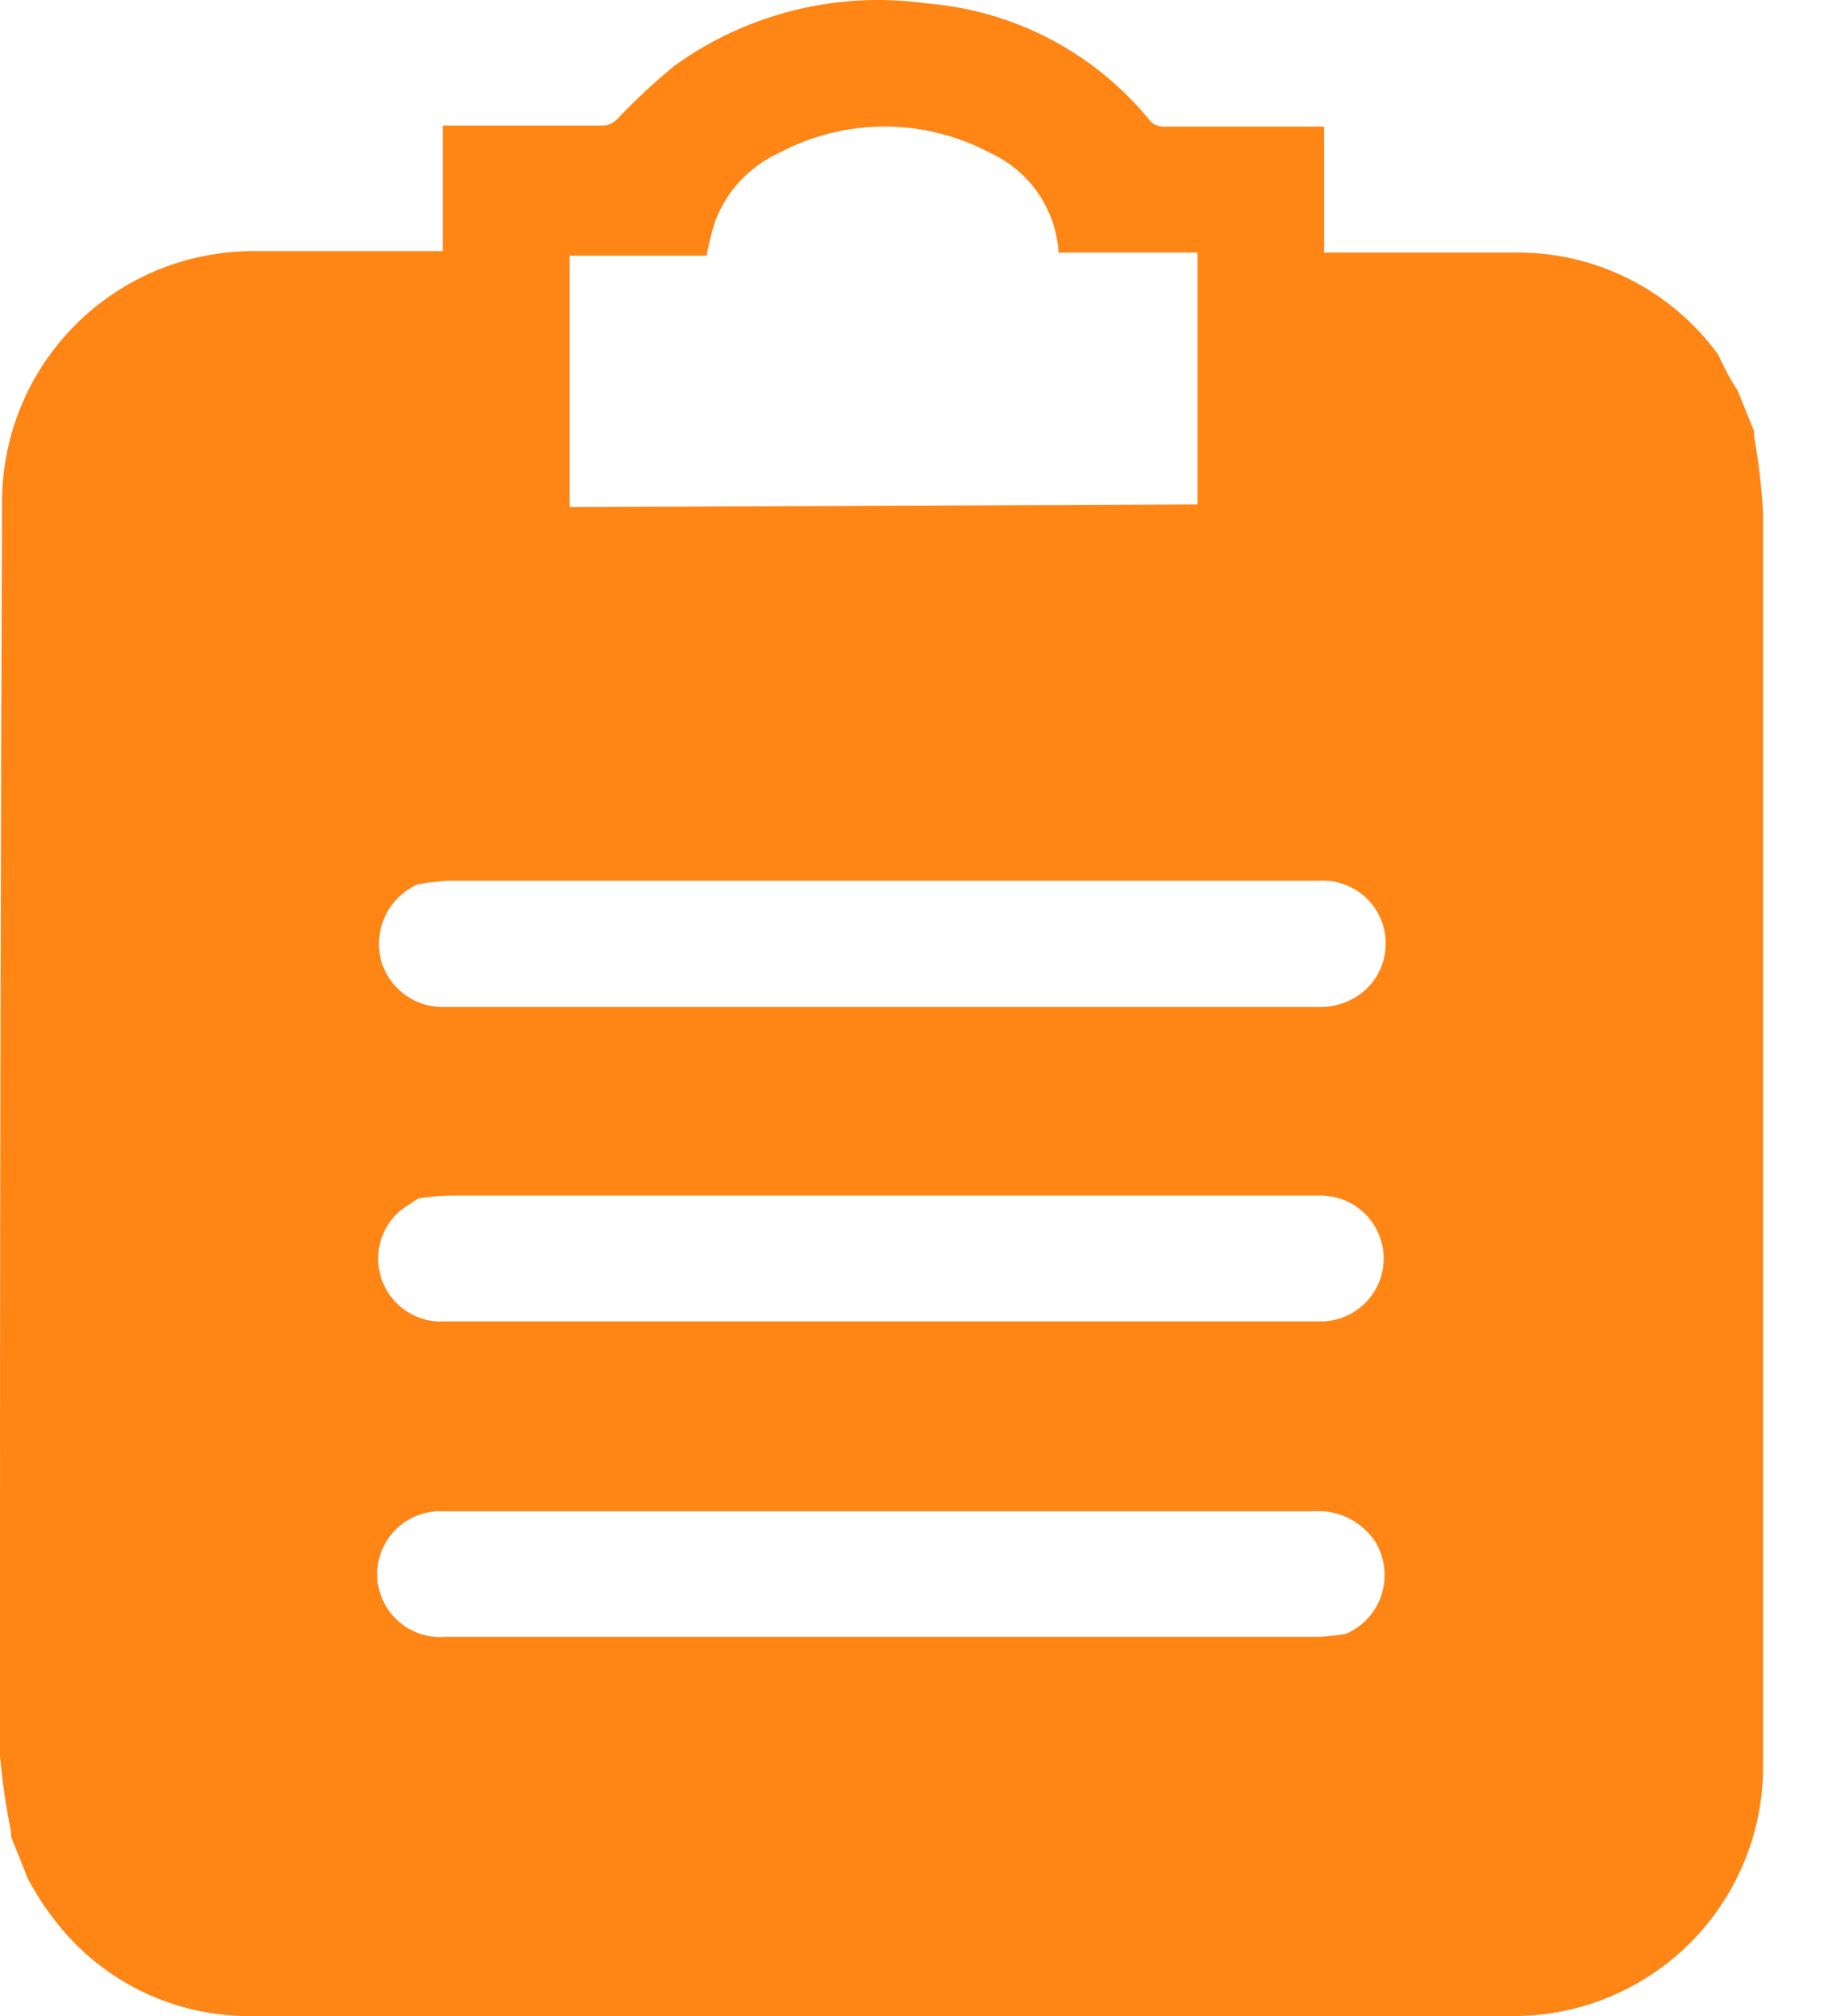 <svg width="19" height="21" viewBox="0 0 19 21" fill="none" xmlns="http://www.w3.org/2000/svg">
<path d="M18.101 4.07L18.273 4.495C18.271 4.514 18.271 4.533 18.273 4.552C18.319 4.811 18.35 5.073 18.365 5.336C18.365 8.044 18.365 10.753 18.365 13.461C18.365 15.122 18.365 16.783 18.365 18.451C18.352 19.125 18.078 19.768 17.599 20.244C17.121 20.719 16.477 20.99 15.803 20.999C15.047 20.999 14.288 20.999 13.532 20.999C9.904 20.999 6.279 20.999 2.655 20.999C2.239 21.009 1.826 20.917 1.453 20.731C1.08 20.544 0.759 20.269 0.517 19.93C0.435 19.823 0.367 19.706 0.292 19.574L0.114 19.128C0.116 19.11 0.116 19.093 0.114 19.075C0.061 18.815 0.023 18.552 0 18.287C0 17.471 0 16.687 0 15.889C0 12.353 0.007 8.818 0.021 5.282C0.015 4.93 0.079 4.581 0.21 4.254C0.342 3.928 0.538 3.631 0.787 3.382C1.036 3.133 1.333 2.937 1.659 2.805C1.986 2.674 2.335 2.61 2.687 2.616H4.612V1.308C5.178 1.308 5.734 1.308 6.29 1.308C6.343 1.303 6.393 1.279 6.429 1.241C6.616 1.043 6.815 0.858 7.025 0.685C7.786 0.137 8.73 -0.096 9.658 0.036C10.11 0.073 10.55 0.201 10.951 0.413C11.351 0.625 11.705 0.916 11.989 1.269C12.027 1.303 12.077 1.321 12.128 1.319C12.513 1.319 12.898 1.319 13.287 1.319H13.793V2.631H13.899C14.523 2.631 15.143 2.631 15.763 2.631C16.18 2.623 16.592 2.716 16.964 2.903C17.336 3.089 17.658 3.362 17.902 3.7C17.959 3.832 18.027 3.956 18.101 4.07ZM12.474 5.254V2.631H11.027C11.013 2.409 10.94 2.196 10.814 2.013C10.689 1.831 10.516 1.685 10.314 1.593C9.976 1.413 9.598 1.318 9.215 1.318C8.831 1.318 8.453 1.413 8.115 1.593C7.807 1.733 7.568 1.99 7.449 2.306C7.412 2.423 7.382 2.542 7.36 2.663H5.934V5.282L12.474 5.254ZM4.362 12.481C4.295 12.522 4.229 12.566 4.166 12.613C4.062 12.703 3.989 12.823 3.957 12.956C3.925 13.089 3.935 13.229 3.987 13.356C4.038 13.483 4.129 13.591 4.244 13.664C4.36 13.737 4.496 13.773 4.633 13.764H11.544H13.757C13.931 13.764 14.098 13.695 14.221 13.572C14.344 13.449 14.413 13.283 14.413 13.109C14.413 12.935 14.344 12.768 14.221 12.645C14.098 12.522 13.931 12.453 13.757 12.453H11.654H4.687C4.578 12.456 4.47 12.466 4.362 12.481ZM14.021 17.018C14.108 16.98 14.187 16.924 14.251 16.853C14.316 16.782 14.364 16.698 14.392 16.607C14.421 16.515 14.43 16.419 14.418 16.324C14.406 16.229 14.374 16.137 14.324 16.056C14.252 15.949 14.152 15.863 14.036 15.807C13.919 15.752 13.789 15.73 13.661 15.742H8.479H4.633C4.543 15.736 4.453 15.748 4.368 15.778C4.283 15.807 4.205 15.855 4.139 15.916C4.072 15.977 4.02 16.052 3.984 16.134C3.948 16.217 3.929 16.306 3.929 16.396C3.929 16.487 3.948 16.576 3.984 16.659C4.02 16.741 4.072 16.816 4.139 16.877C4.205 16.938 4.283 16.985 4.368 17.015C4.453 17.045 4.543 17.057 4.633 17.05H5.303H13.746C13.838 17.044 13.93 17.034 14.021 17.018ZM4.352 9.21C4.211 9.273 4.095 9.382 4.024 9.519C3.953 9.656 3.93 9.814 3.96 9.965C3.993 10.118 4.078 10.253 4.202 10.349C4.325 10.445 4.477 10.494 4.633 10.489H10.335H13.725C13.89 10.495 14.053 10.444 14.185 10.343C14.295 10.256 14.375 10.136 14.412 10C14.448 9.864 14.441 9.72 14.39 9.589C14.339 9.458 14.247 9.347 14.128 9.273C14.009 9.198 13.869 9.163 13.728 9.174H4.655C4.553 9.181 4.452 9.193 4.352 9.21Z" fill="#FF8515"/>
</svg>

